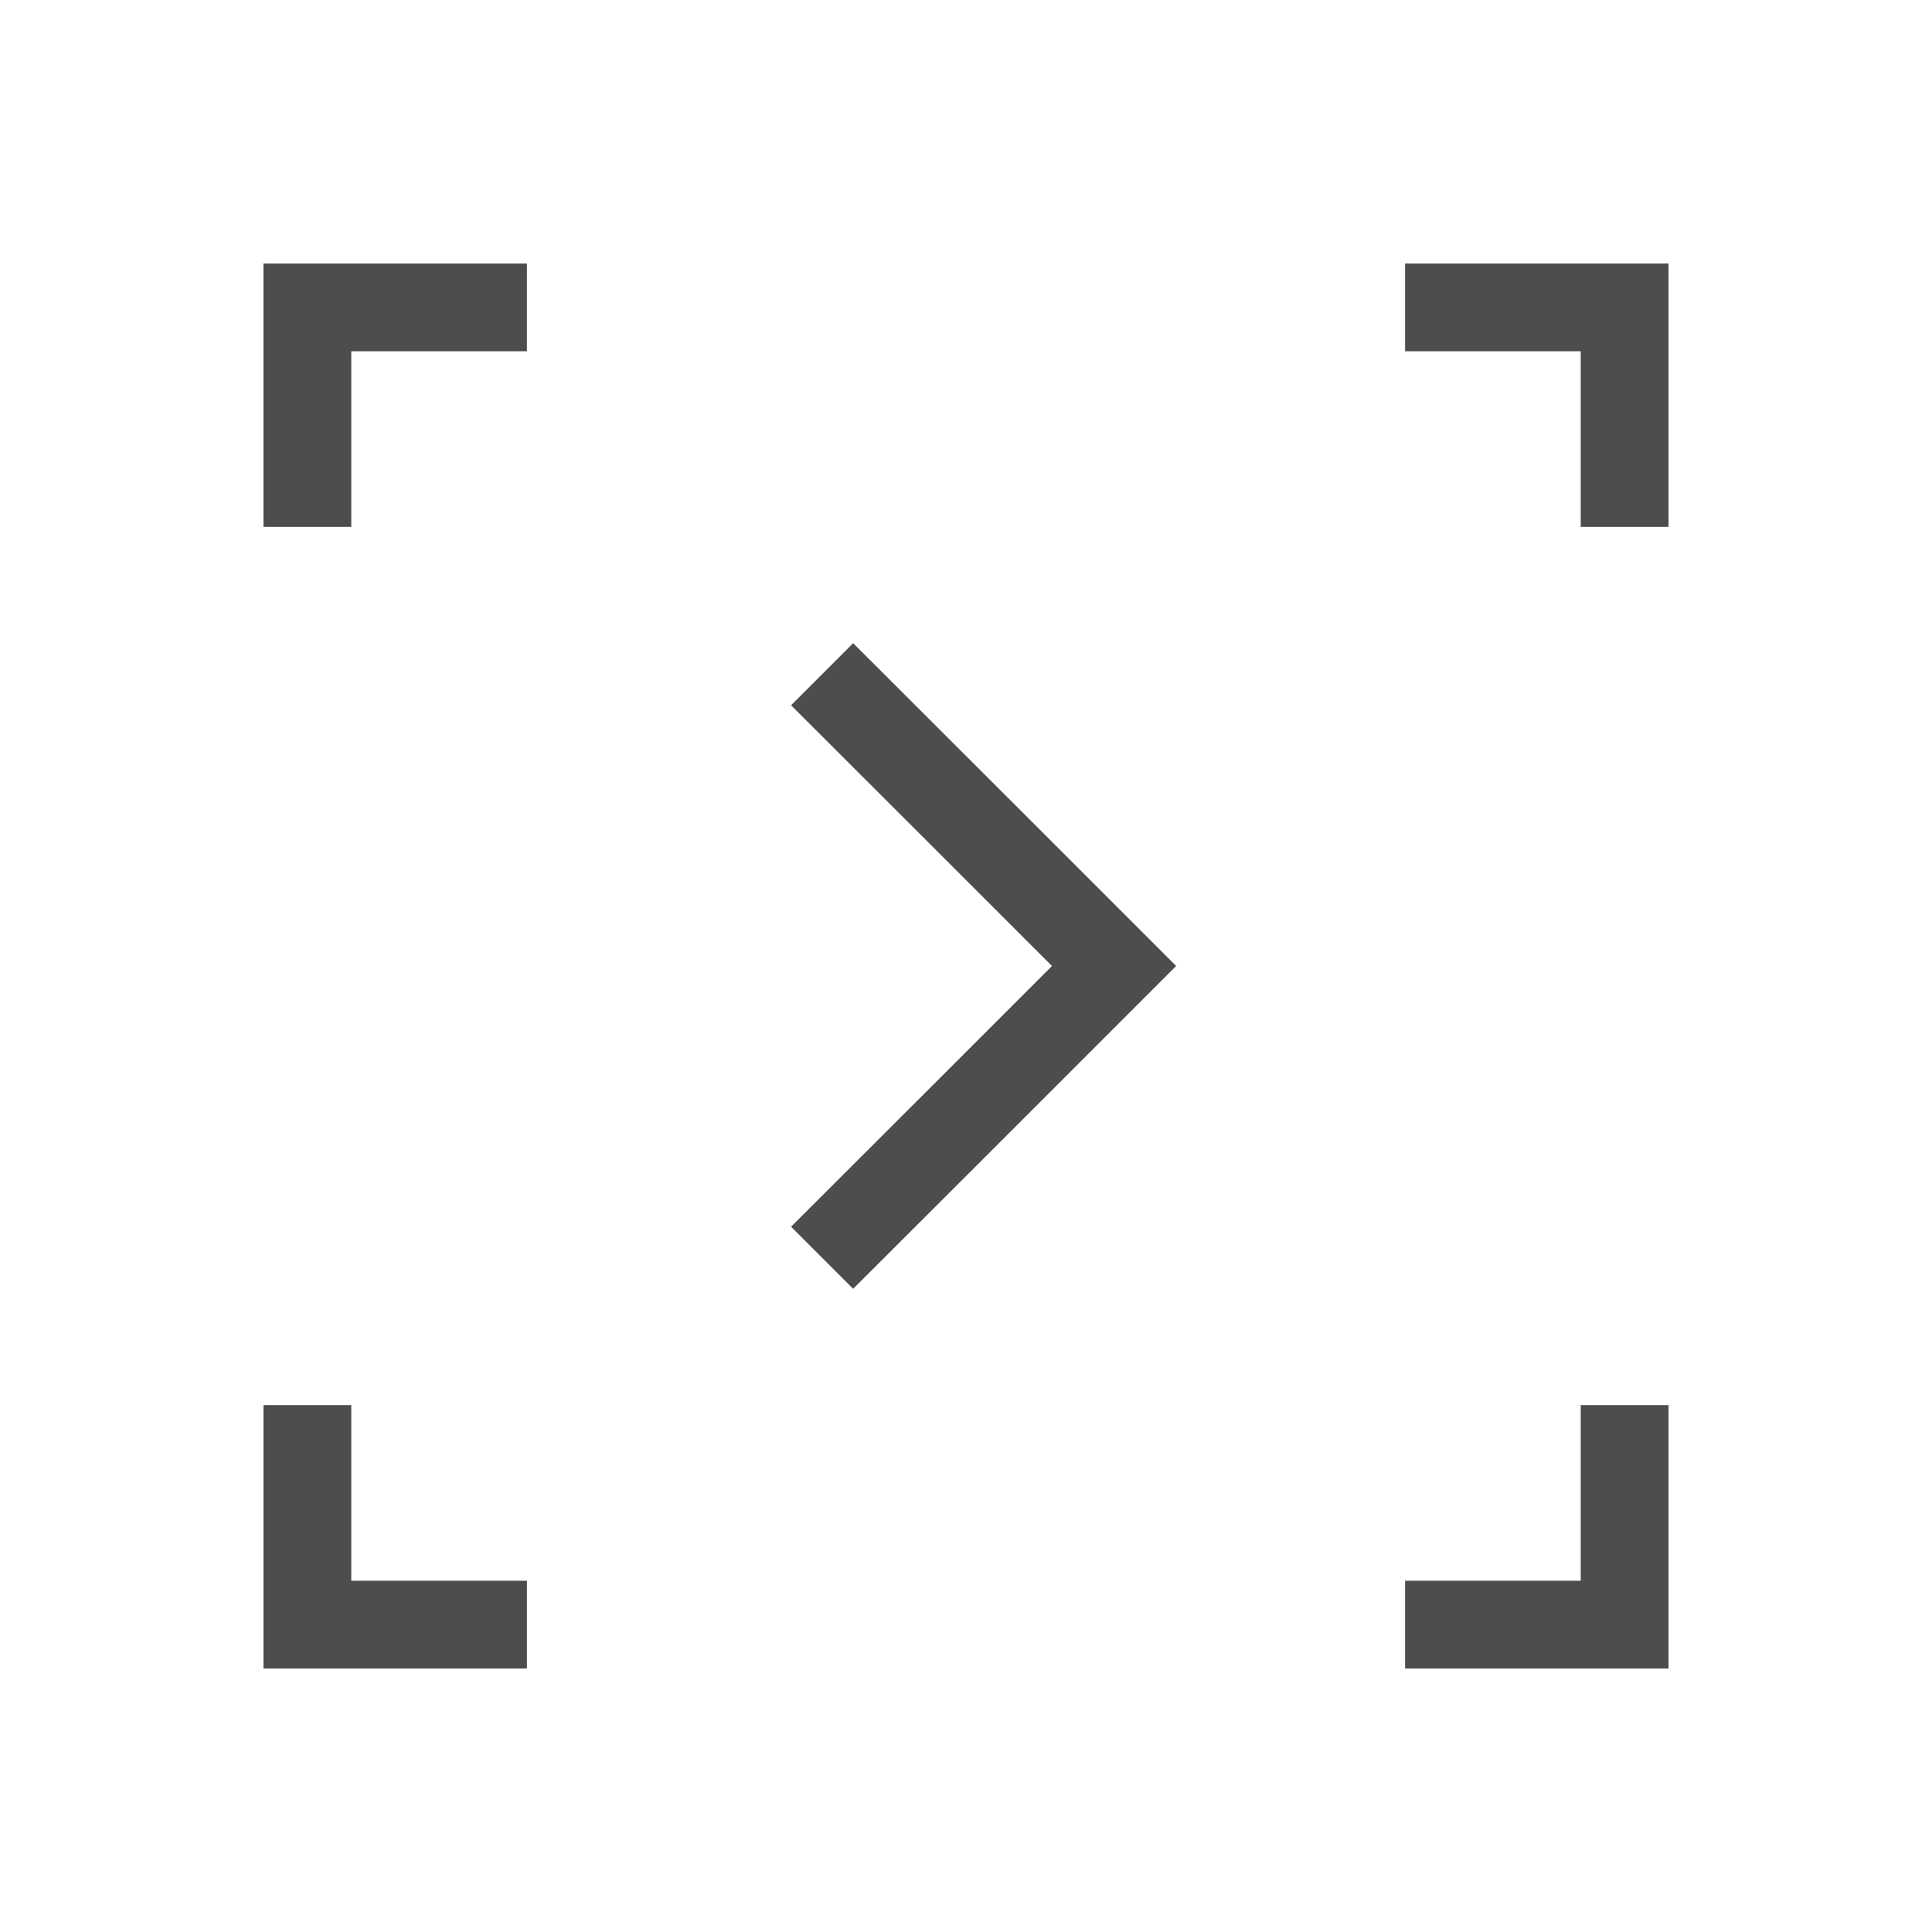 <svg viewBox="0 0 22 22" xmlns="http://www.w3.org/2000/svg"><path d="m3 3v1 2h1v-2h2v-1h-2zm13 0v1h2v2h1v-2-1h-1zm-6.285 4.324-.707.707 1.803 1.801 1.168 1.168-1.168 1.168-1.803 1.801.707.707 1.803-1.801 1.875-1.875-1.875-1.875zm-6.715 8.676v2 1h3v-1h-2v-2zm15 0v2h-2v1h3v-3z" fill="#4d4d4d"/></svg>